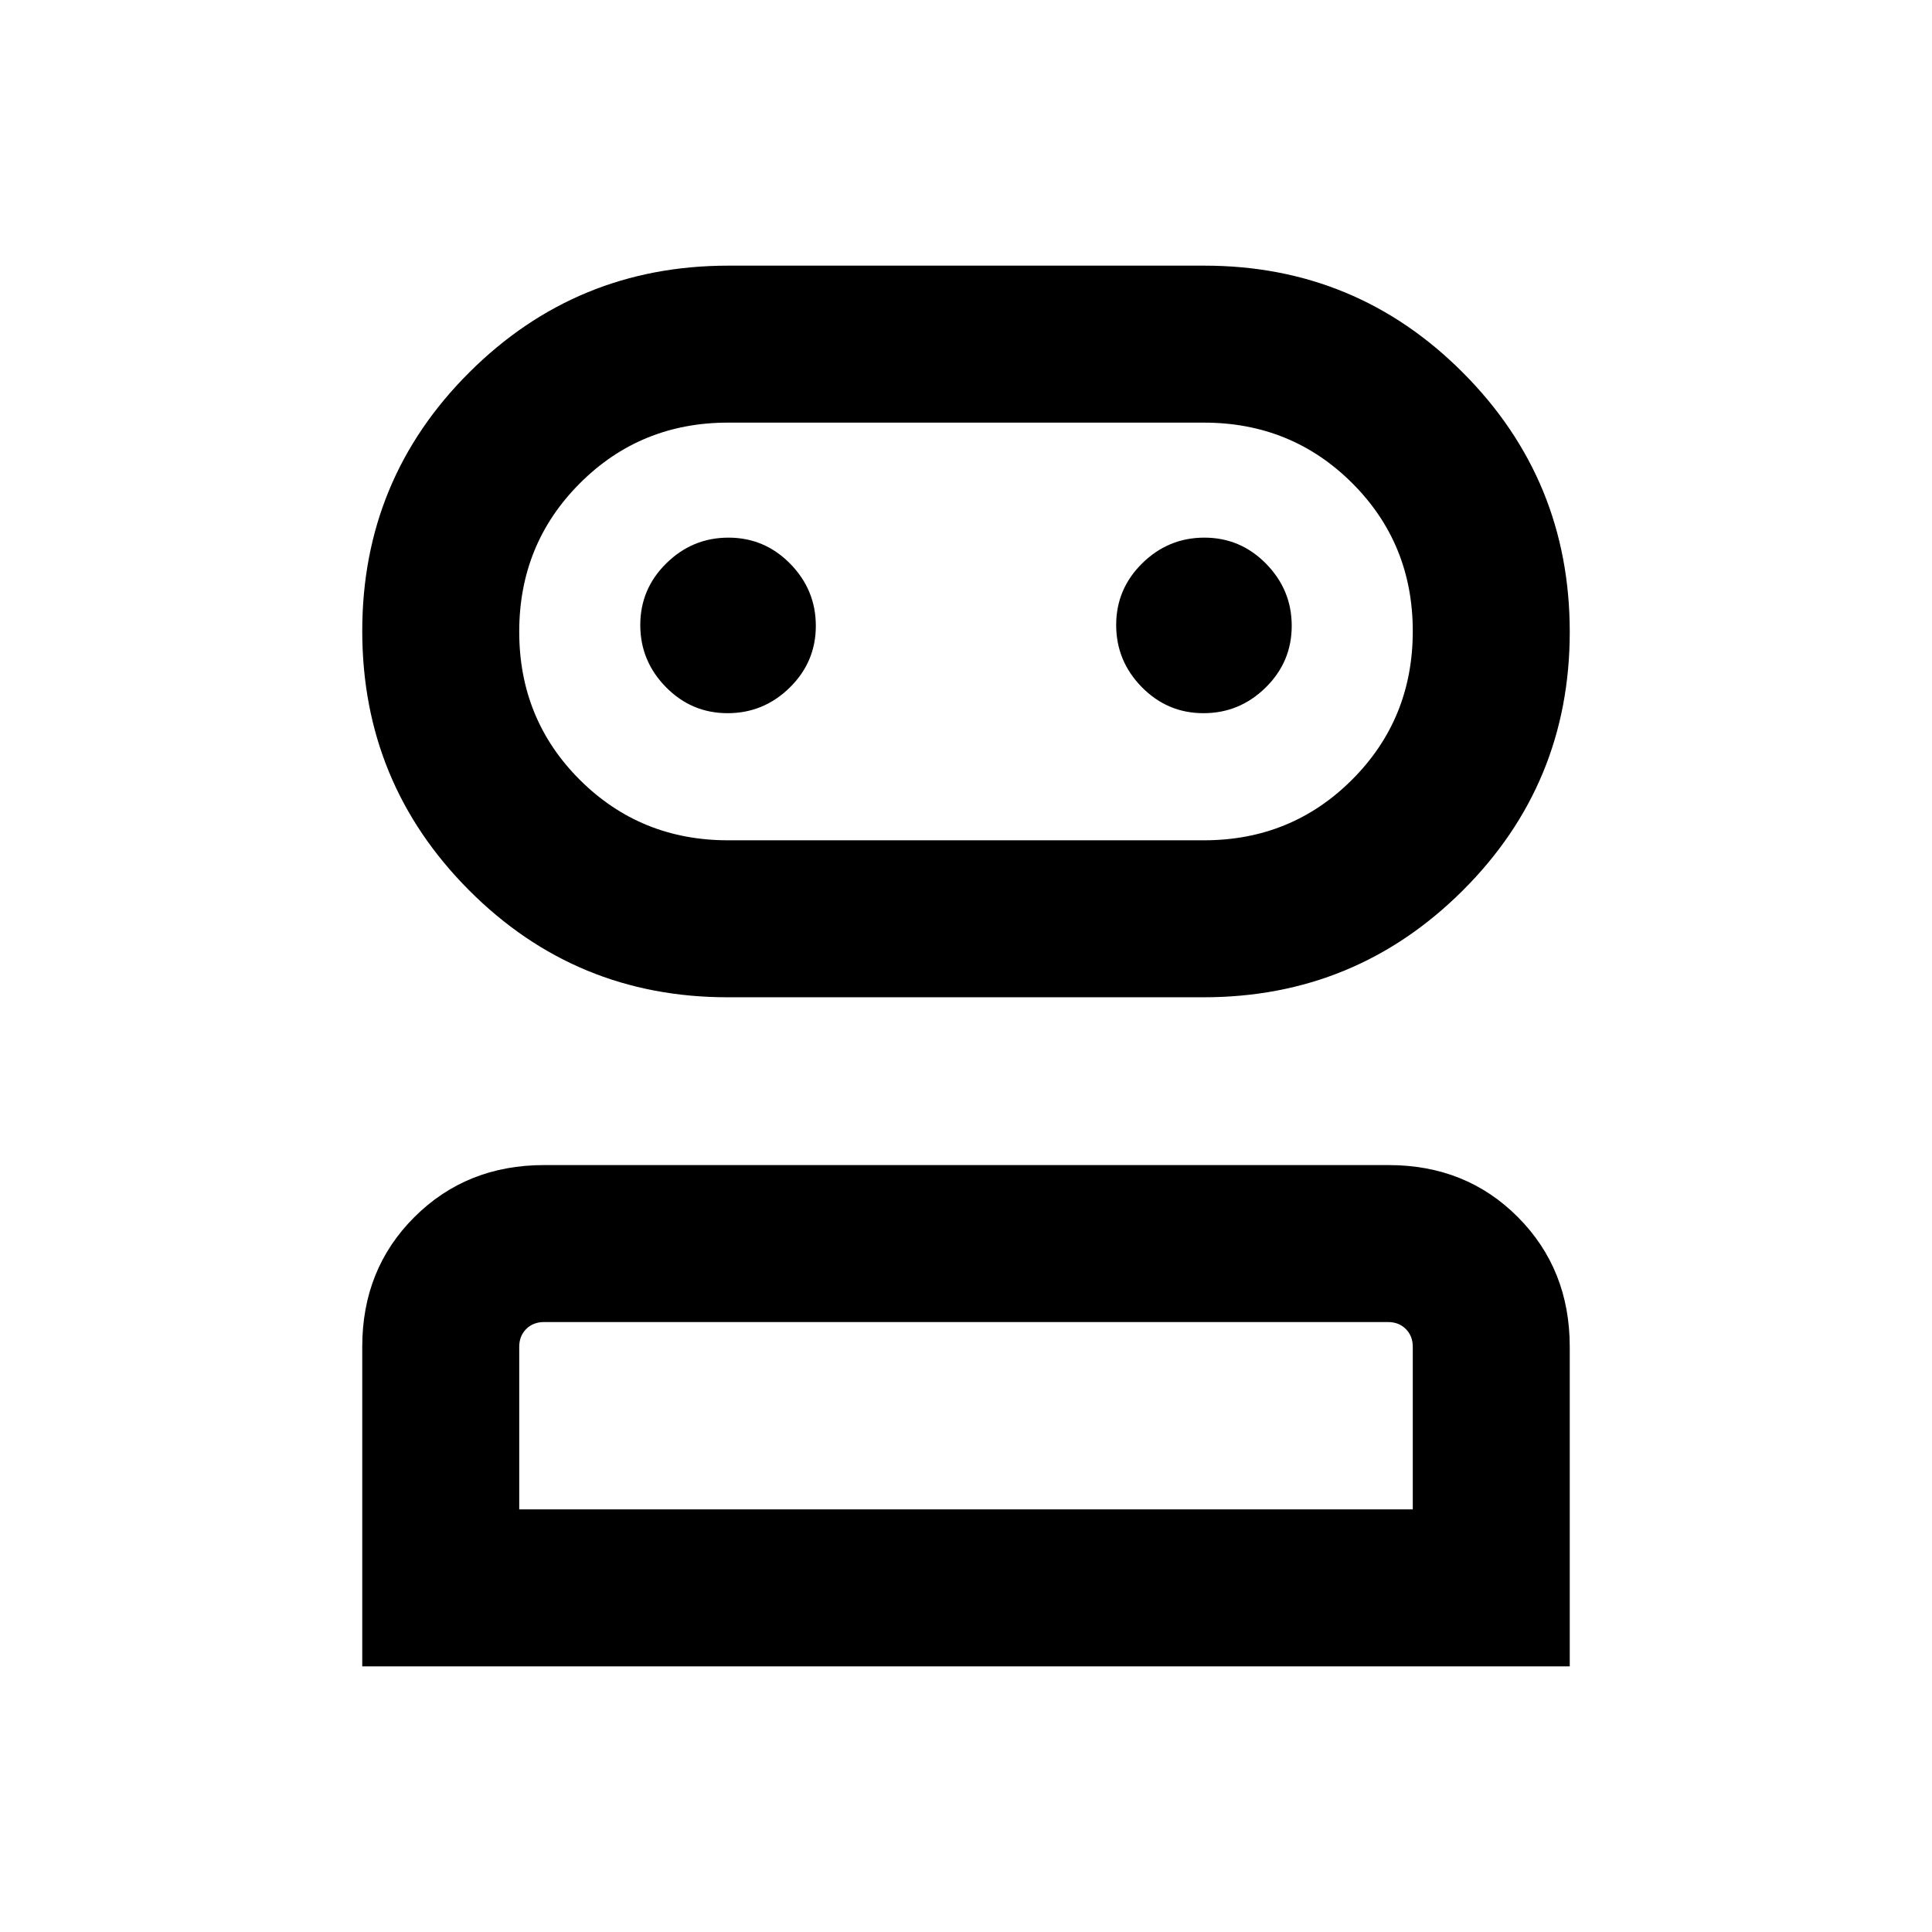 <svg xmlns="http://www.w3.org/2000/svg" height="20" viewBox="0 -960 960 960" width="20"><path d="M180-132v-158.85q0-38.54 25.9-64.38 25.91-25.85 64.45-25.85h419.62q38.55 0 64.29 25.89Q780-329.3 780-290.77V-132H180Zm181.52-332.46q-75.48 0-128.5-53.23Q180-570.92 180-646.44q0-75.52 53.2-128.54Q286.4-828 361.88-828h236.6q75.48 0 128.5 53.23Q780-721.54 780-646.02q0 75.52-53.2 128.54-53.2 53.02-128.68 53.02h-236.6ZM258-210h444v-80.77q0-5.38-3.46-8.85-3.46-3.46-8.85-3.46H270.31q-5.39 0-8.85 3.46-3.46 3.47-3.46 8.85V-210Zm103.77-332.46h236.46q43.53 0 73.65-30.16Q702-602.77 702-646.35q0-43.57-30.12-73.61T598.23-750H361.77q-43.53 0-73.65 30.16Q258-689.69 258-646.11q0 43.57 30.12 73.61t73.65 30.04Zm-.22-63.16q17.91 0 30.87-12.73 12.96-12.74 12.96-30.66 0-17.91-12.73-30.87-12.74-12.97-30.66-12.97-17.91 0-30.87 12.74-12.97 12.74-12.97 30.66 0 17.91 12.74 30.87t30.66 12.96Zm236.46 0q17.91 0 30.87-12.73 12.97-12.74 12.97-30.66 0-17.91-12.74-30.87-12.74-12.97-30.66-12.97-17.91 0-30.87 12.74t-12.96 30.66q0 17.91 12.73 30.87 12.74 12.96 30.66 12.96ZM480-210Zm0-436.23Z"/></svg>